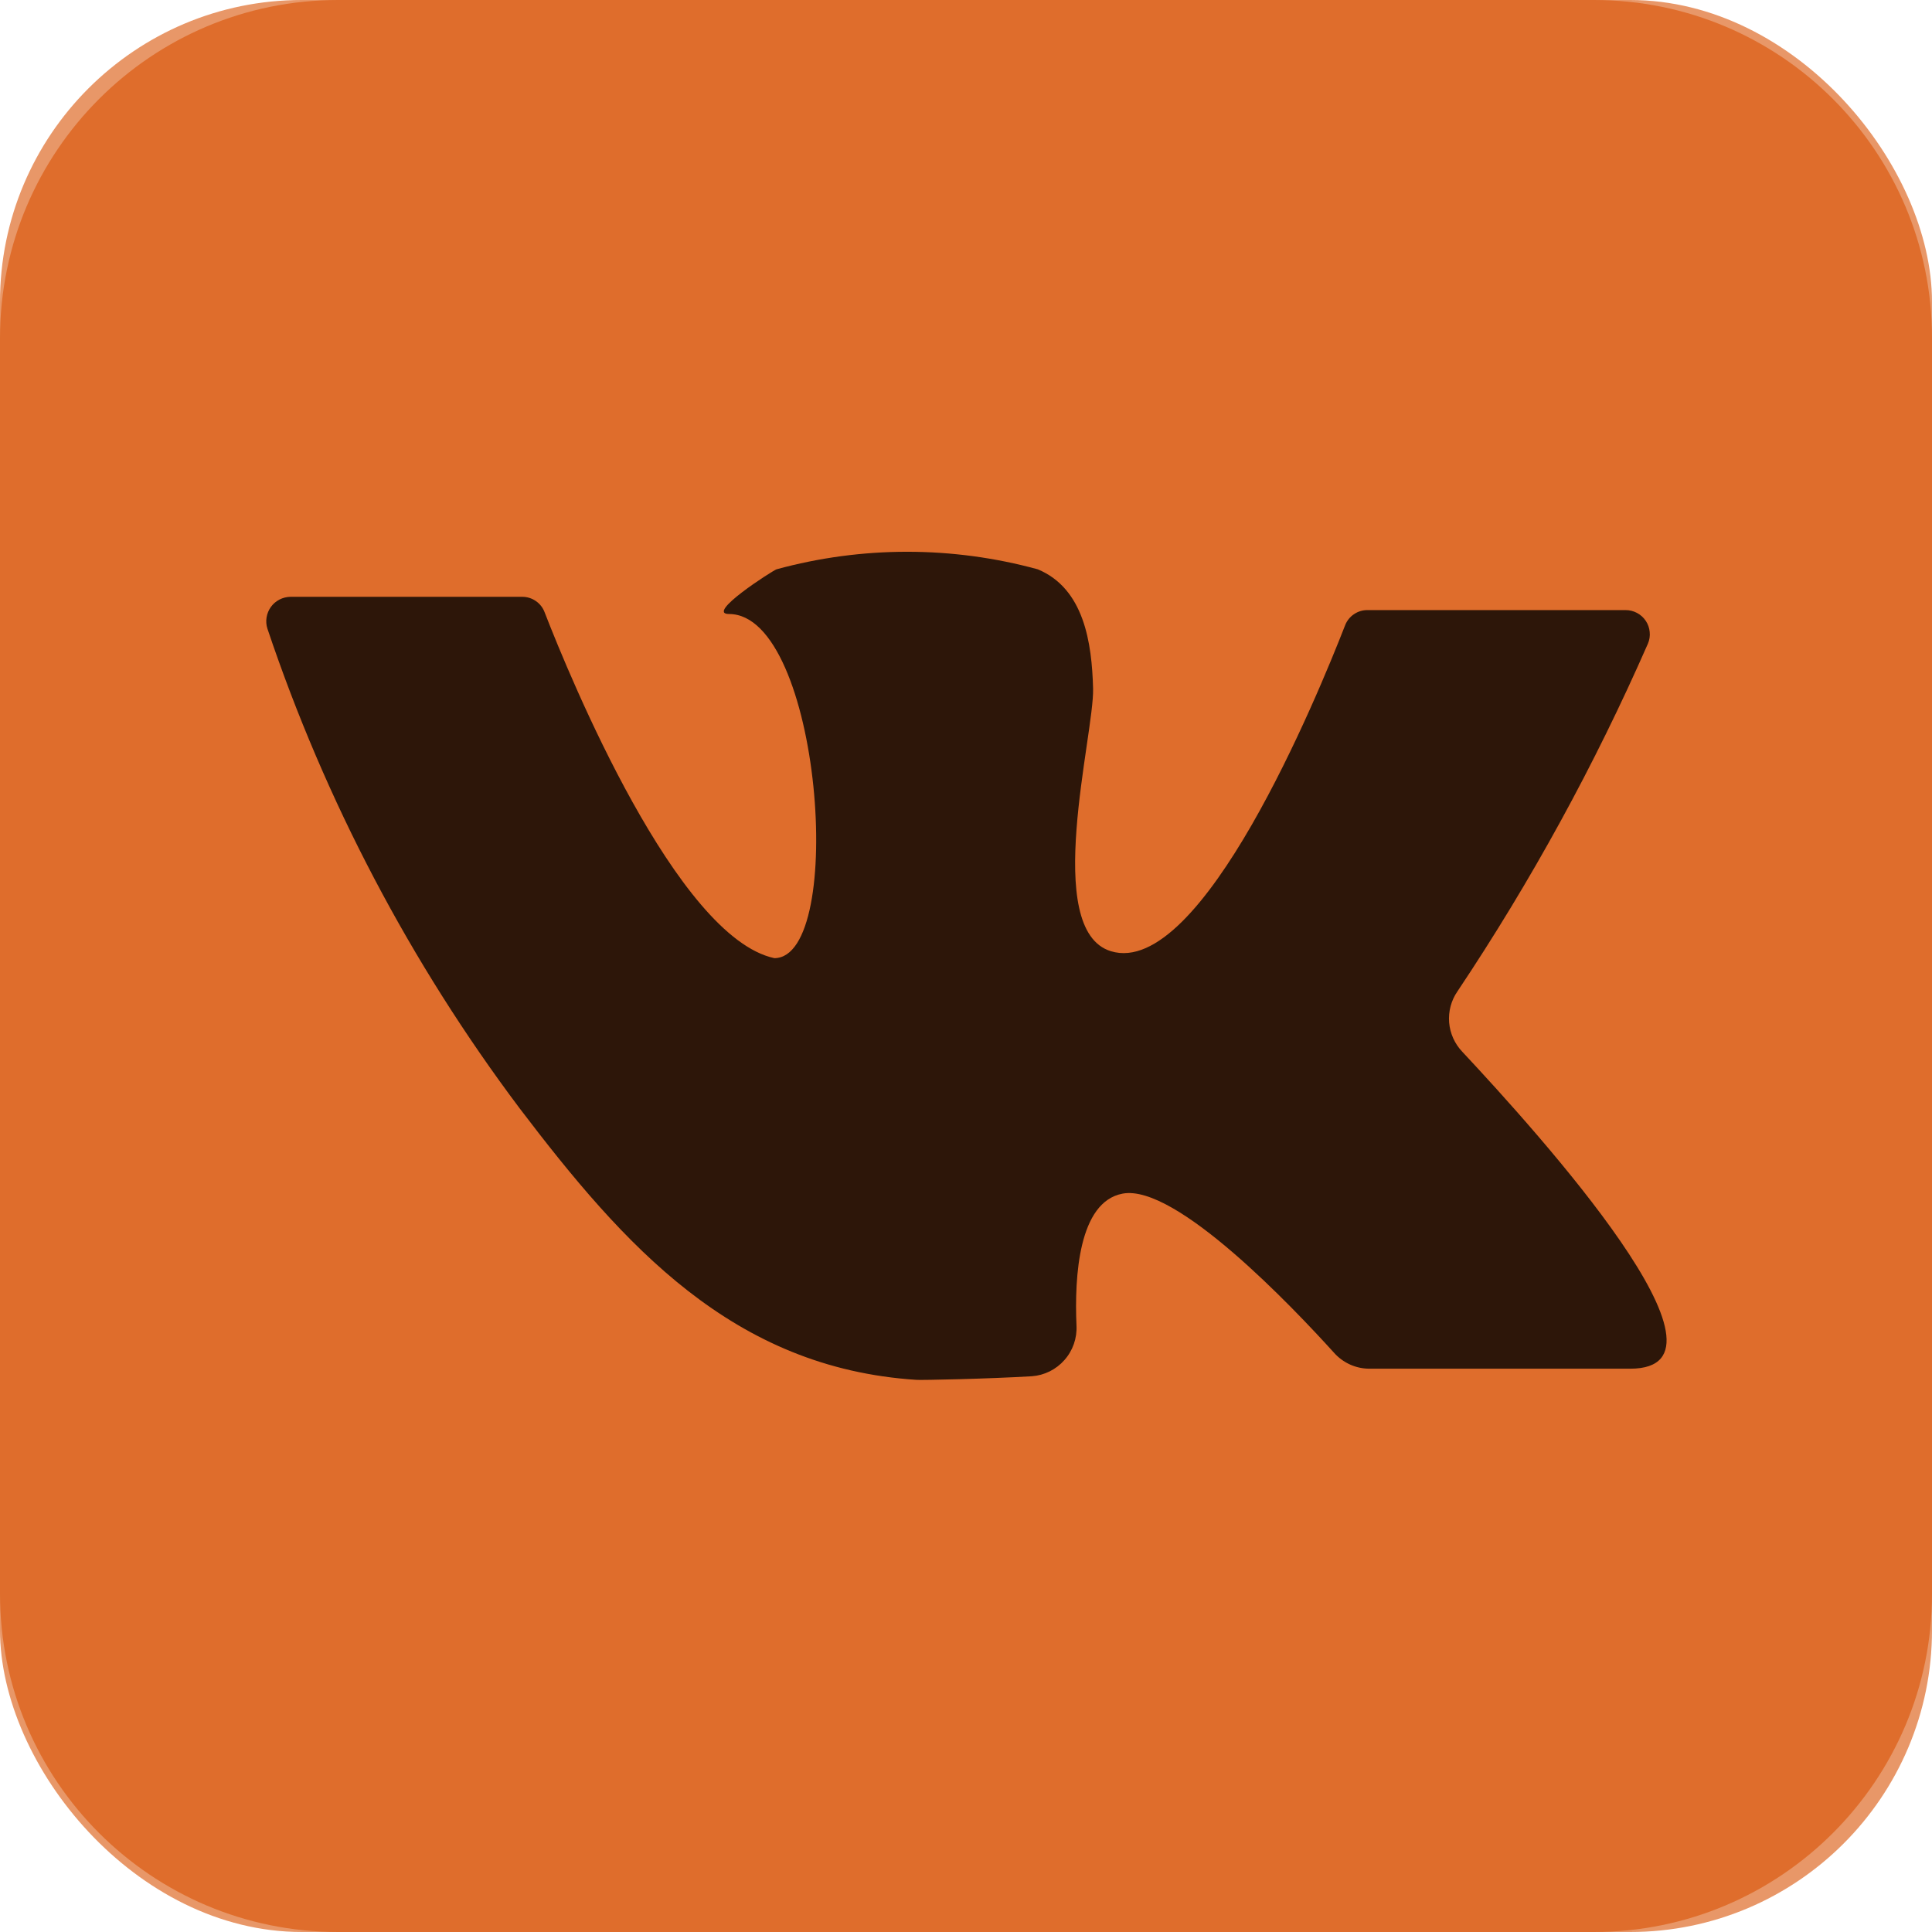 <svg width="32" height="32" viewBox="0 0 32 32" fill="none" xmlns="http://www.w3.org/2000/svg">
                     <rect width="32" height="32" rx="5" fill="#D95204" fill-opacity="0.6"/>
                     <path d="M26.4 0H5.6C2.507 0 0 2.507 0 5.6V26.4C0 29.493 2.507 32 5.6 32H26.4C29.493 32 32 29.493 32 26.4V5.6C32 2.507 29.493 0 26.4 0Z" fill="#D95204" fill-opacity="0.6"/>
                     <path d="M4.81 9.885H8.65C8.73 9.885 8.809 9.909 8.875 9.955C8.941 10 8.992 10.065 9.02 10.14C9.445 11.235 11.21 15.52 12.825 15.87C14.025 15.87 13.6 10.17 12.075 10.17C11.675 10.17 12.785 9.46 12.86 9.43C14.277 9.042 15.773 9.042 17.19 9.43C17.955 9.75 18.085 10.645 18.105 11.405C18.125 12.165 17.255 15.405 18.4 15.755C19.9 16.215 21.83 11.51 22.28 10.355C22.309 10.281 22.36 10.217 22.426 10.173C22.492 10.128 22.57 10.104 22.65 10.105H26.925C26.991 10.105 27.056 10.121 27.114 10.152C27.173 10.183 27.222 10.228 27.259 10.283C27.296 10.338 27.318 10.401 27.324 10.467C27.331 10.533 27.321 10.599 27.295 10.66C26.414 12.669 25.359 14.596 24.14 16.42C24.036 16.57 23.988 16.752 24.002 16.934C24.017 17.116 24.094 17.288 24.22 17.42C25.5 18.79 29 22.67 27 22.67H22.685C22.573 22.67 22.463 22.647 22.361 22.601C22.26 22.555 22.169 22.489 22.095 22.405C21.425 21.665 19.475 19.605 18.595 19.77C17.865 19.905 17.795 21.145 17.83 21.955C17.841 22.164 17.77 22.369 17.631 22.526C17.493 22.683 17.299 22.78 17.09 22.795C16.325 22.84 15.28 22.86 15.185 22.855C12.135 22.66 10.33 20.625 8.605 18.355C6.798 15.948 5.389 13.268 4.43 10.415C4.41 10.355 4.405 10.29 4.415 10.228C4.425 10.165 4.449 10.106 4.486 10.054C4.523 10.002 4.572 9.96 4.628 9.931C4.684 9.902 4.747 9.886 4.81 9.885V9.885Z" fill="black" fill-opacity="0.8"/>
                  </svg> 